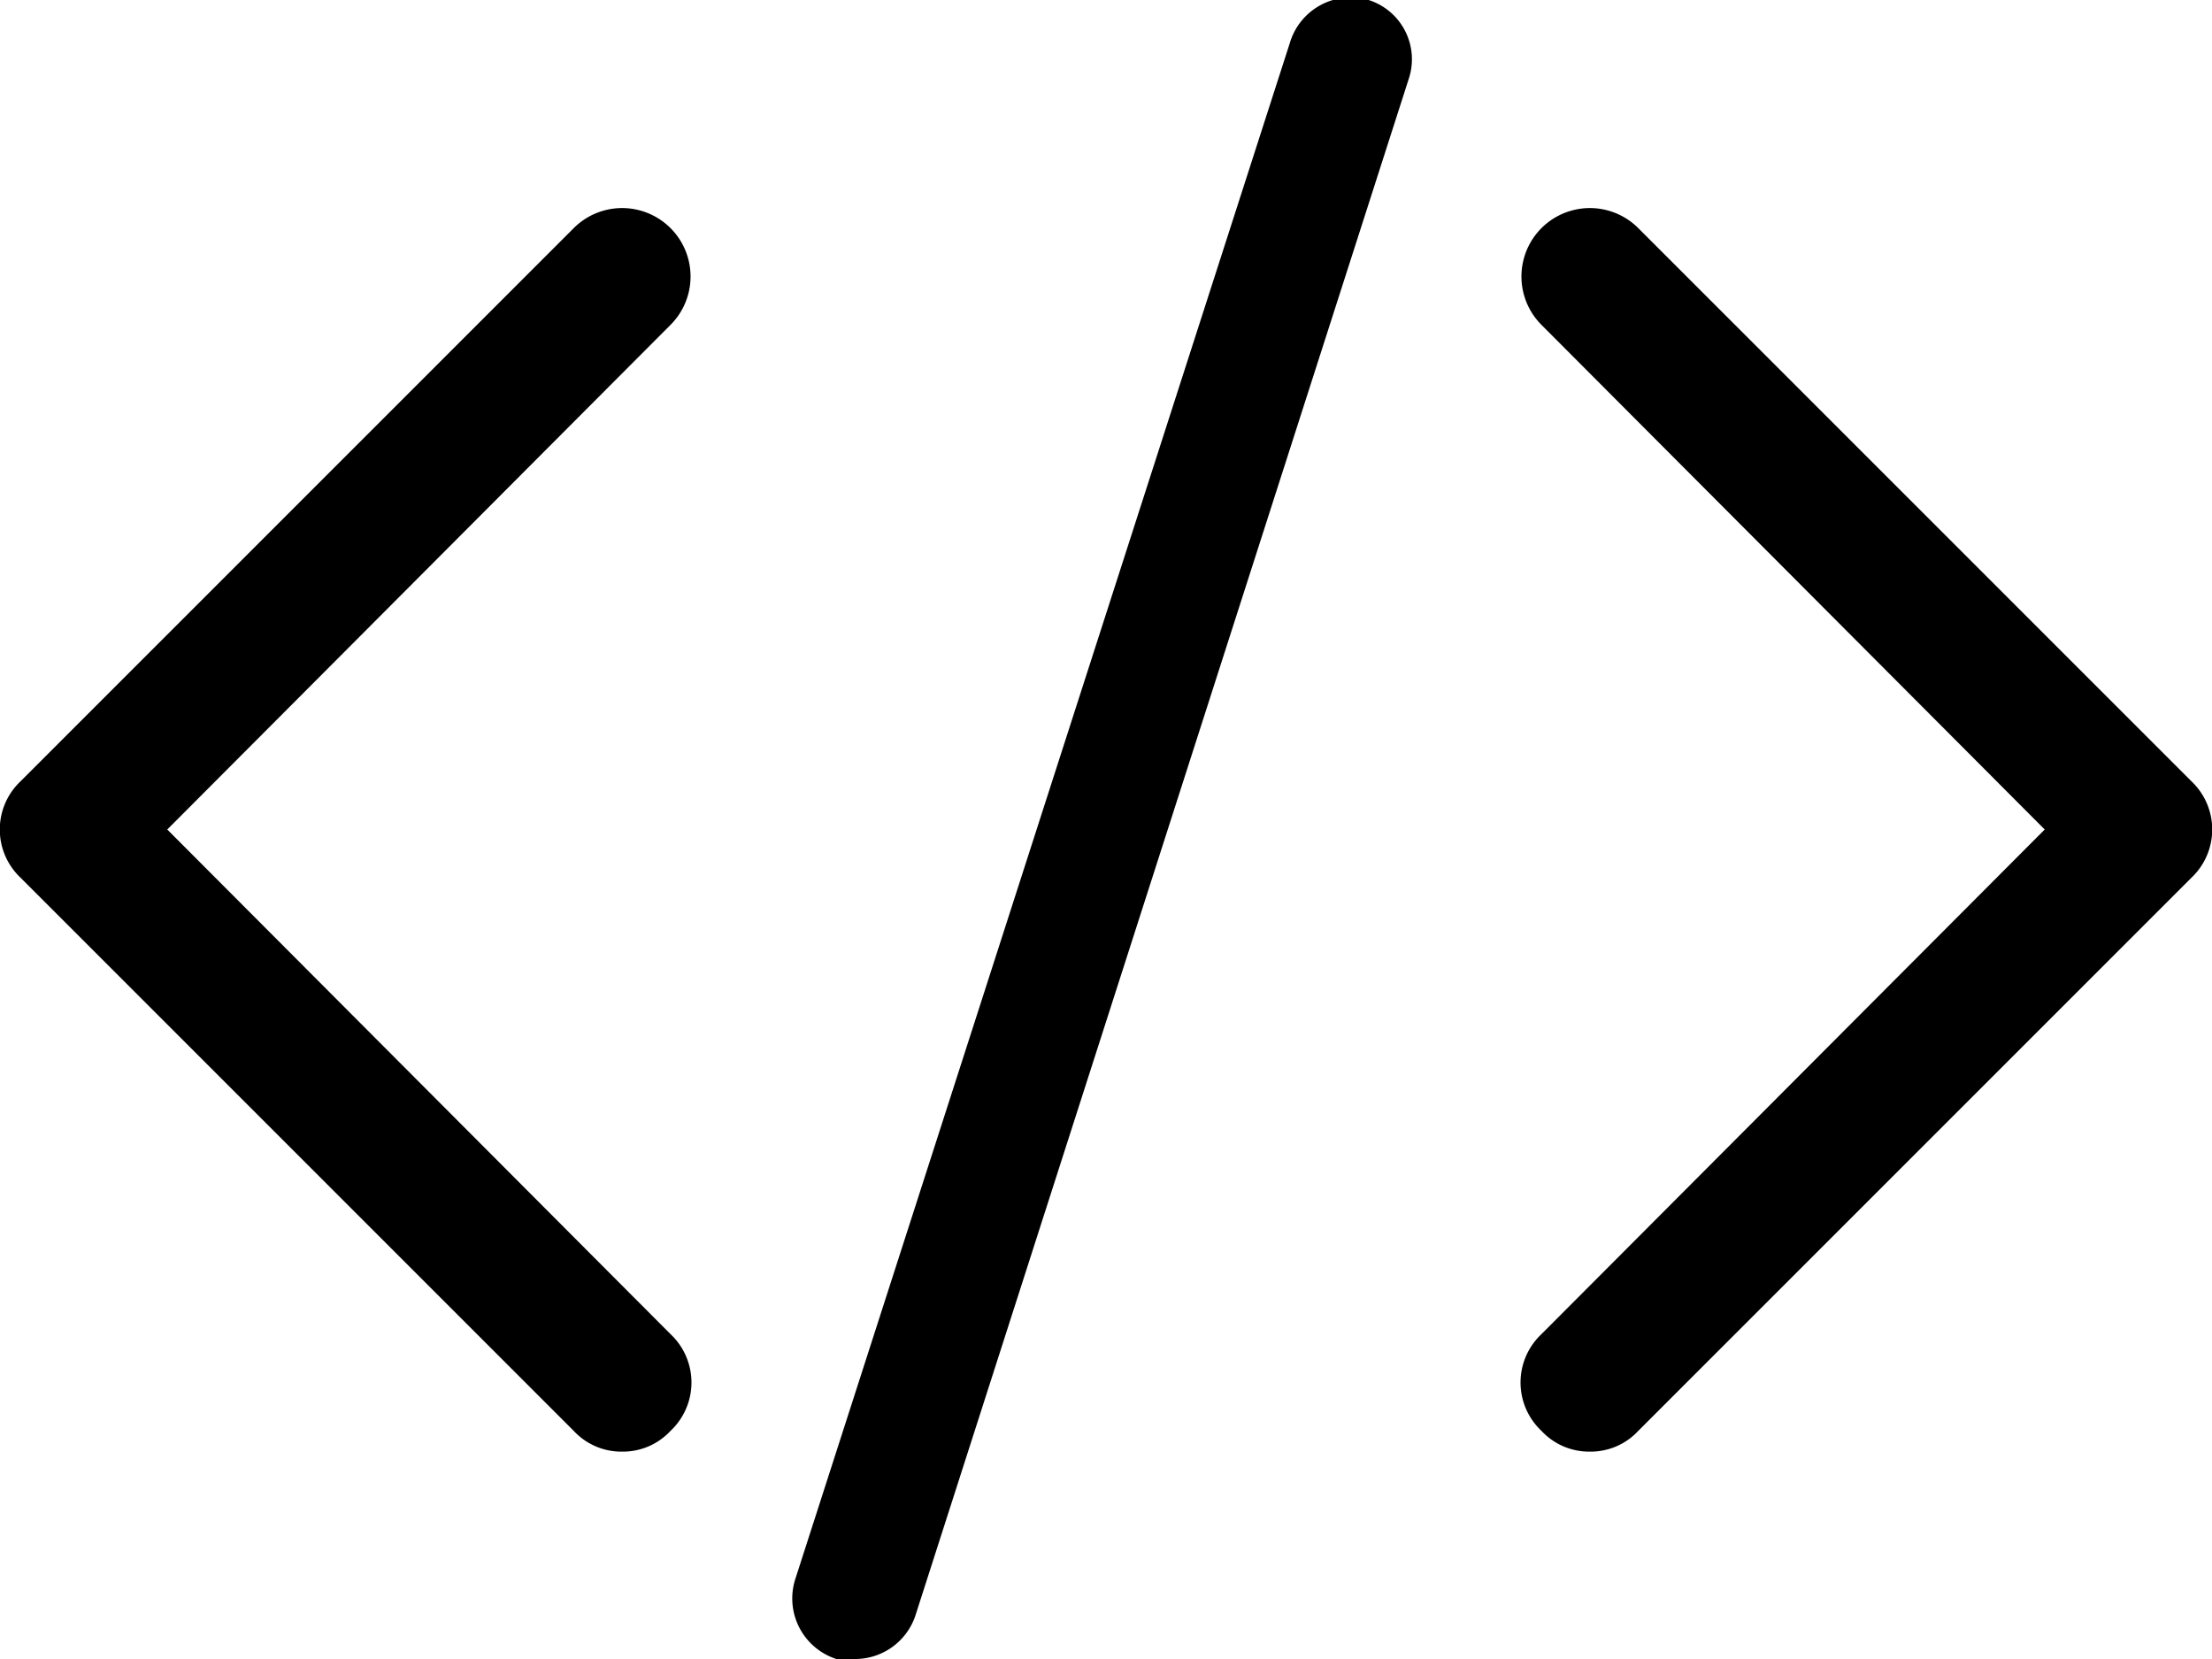<svg xmlns="http://www.w3.org/2000/svg" xmlns:xlink="http://www.w3.org/1999/xlink" viewBox="0 0 16 12"><defs><style>.cls-1{fill:none;}.cls-2{clip-path:url(#clip-path);}</style><clipPath id="clip-path" transform="translate(0 0)"><rect class="cls-1" width="16" height="12"/></clipPath></defs><g id="Layer_2" data-name="Layer 2"><g id="Layer_1-2" data-name="Layer 1"><g id="lsi-code"><g class="cls-2"><g class="cls-2"><path d="M4.5,10.5a.47.47,0,0,1-.35-.15l-4-4a.48.48,0,0,1,0-.7l4-4a.49.49,0,0,1,.7.7L1.21,6,4.85,9.65a.48.48,0,0,1,0,.7.47.47,0,0,1-.35.15" transform="translate(0 0)"/><path d="M11.5,10.5a.47.47,0,0,1-.35-.15.48.48,0,0,1,0-.7L14.79,6,11.15,2.35a.49.49,0,0,1,.7-.7l4,4a.48.48,0,0,1,0,.7l-4,4a.47.47,0,0,1-.35.15" transform="translate(0 0)"/><path d="M6.18,12l-.13,0a.46.46,0,0,1-.3-.57L9.33.31A.46.46,0,0,1,9.9,0a.45.45,0,0,1,.29.57L6.62,11.69a.46.46,0,0,1-.44.31" transform="translate(0 0)"/></g></g></g></g></g></svg>